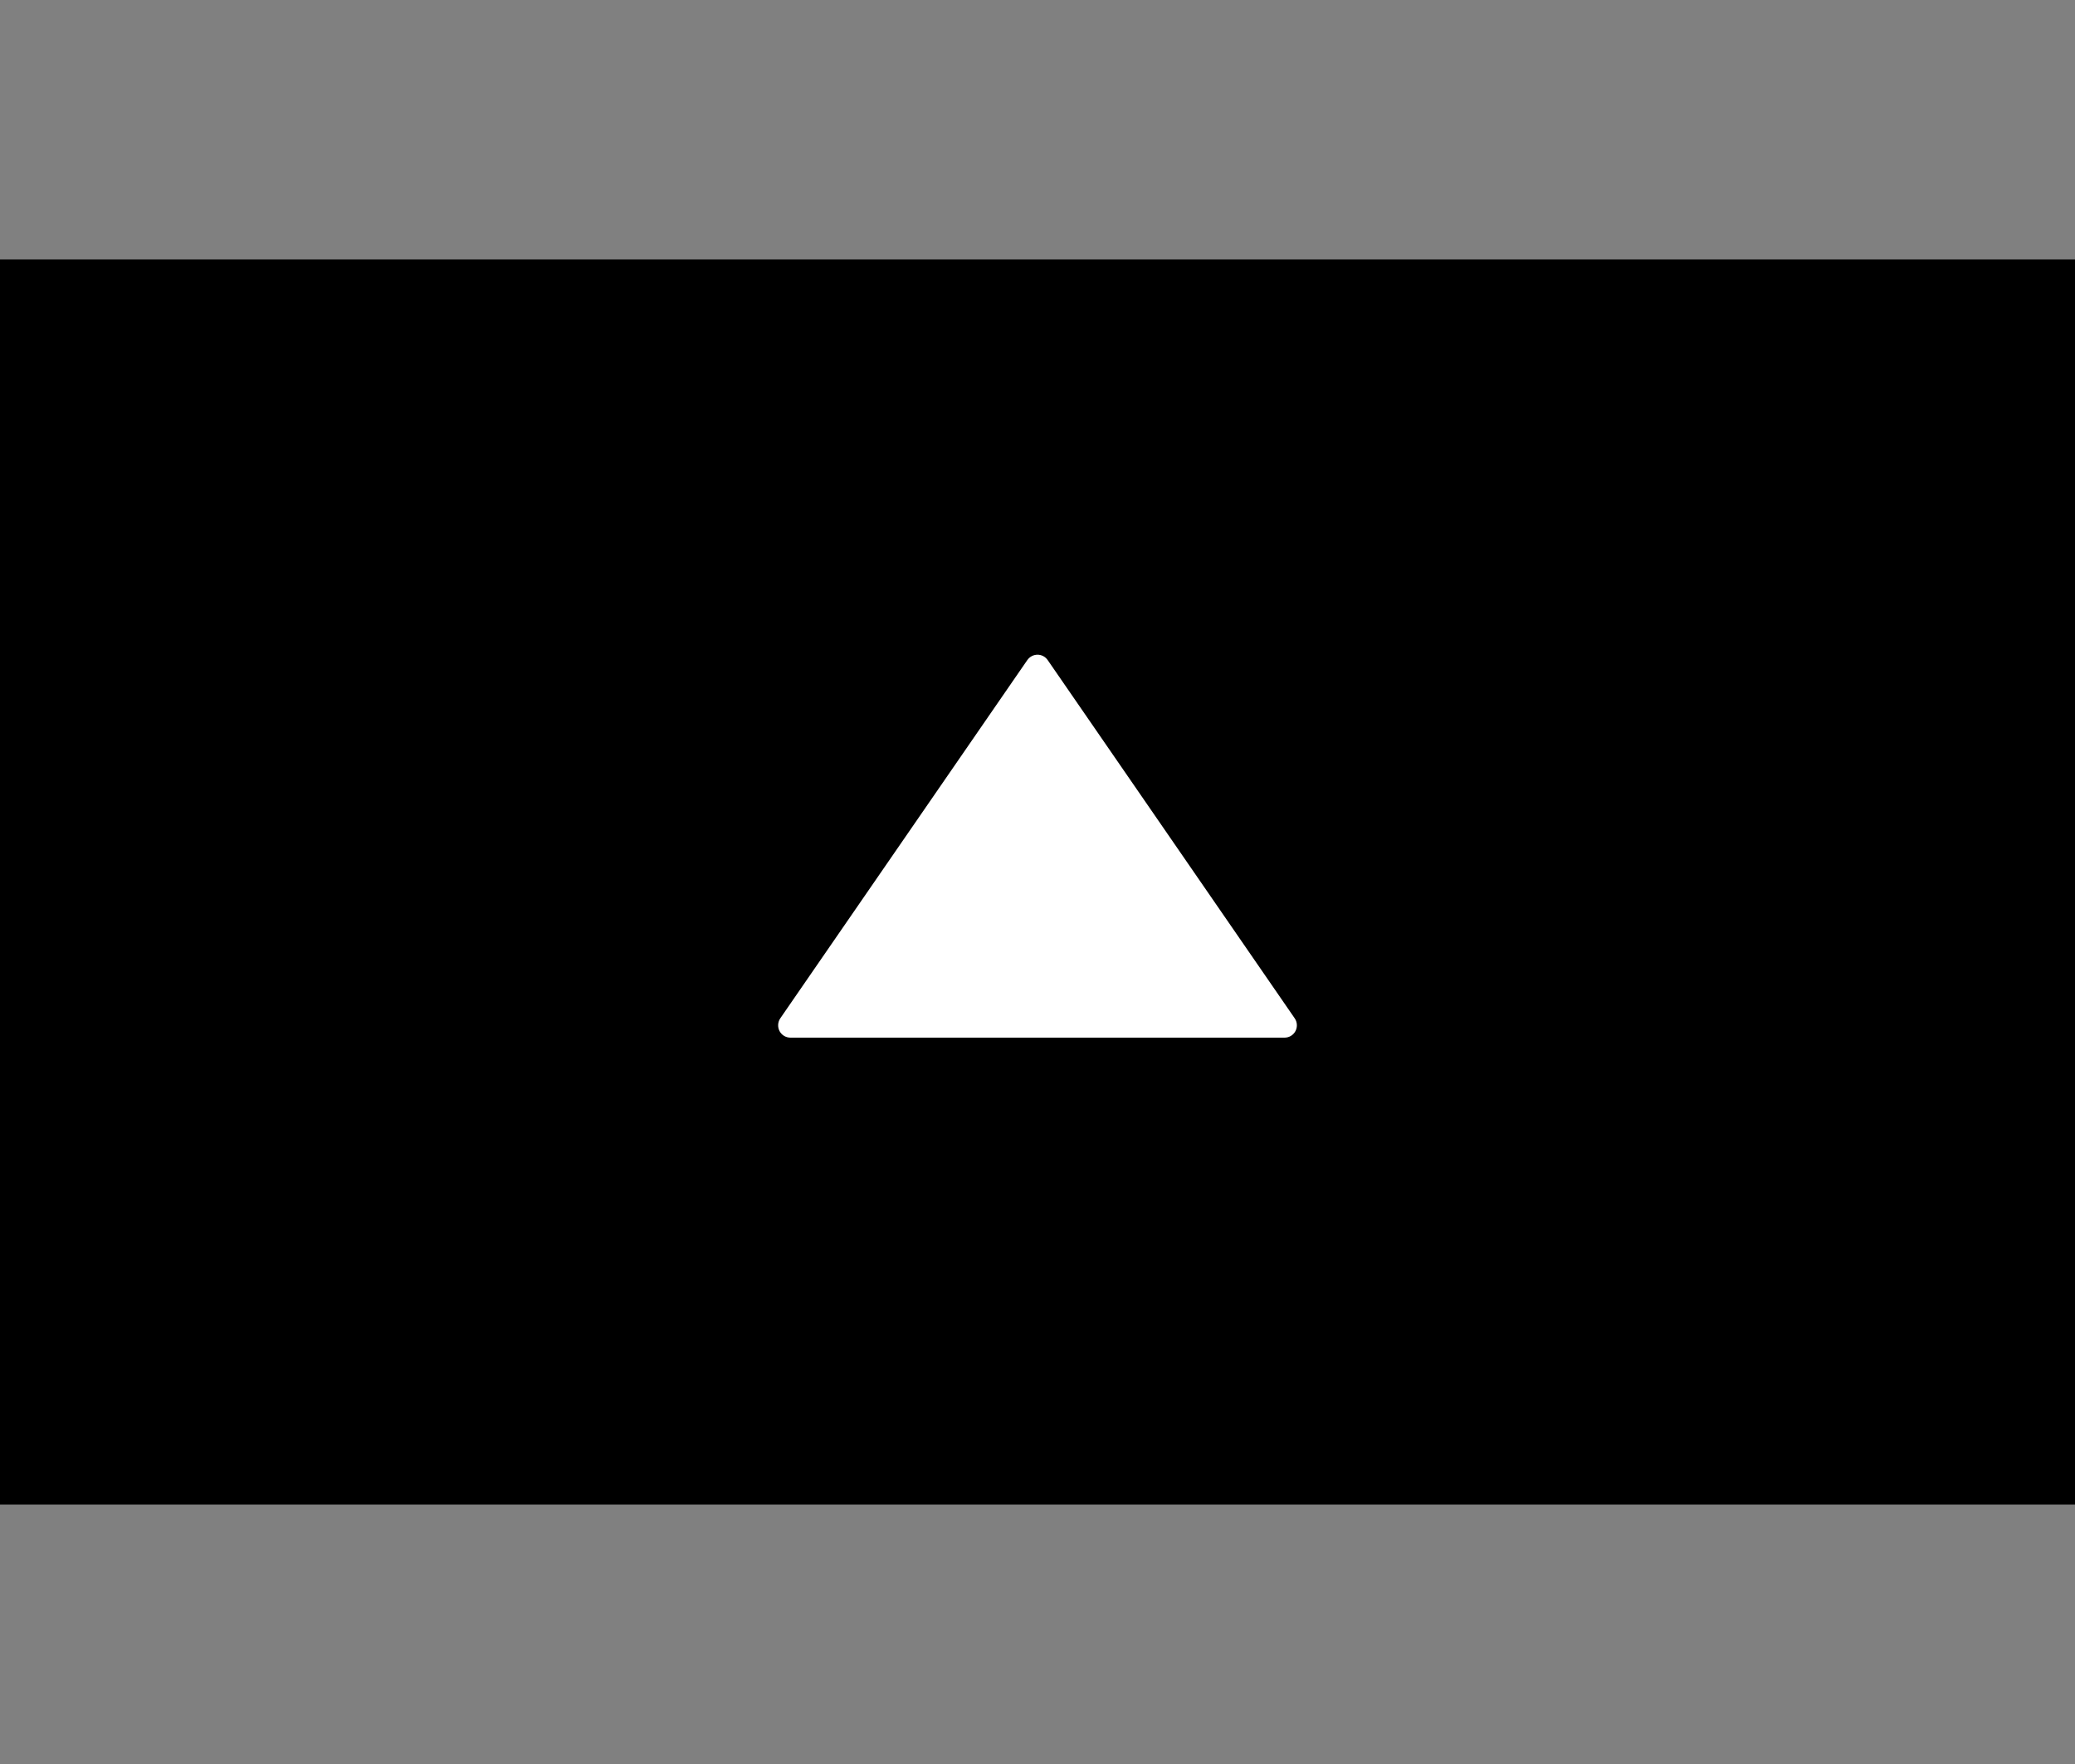 <?xml version="1.0" encoding="UTF-8" standalone="no"?>
<!-- Created with Inkscape (http://www.inkscape.org/) -->

<svg
   width="40"
   height="34"
   viewBox="0 0 40 34"
   version="1.1"
   id="svg8"
   inkscape:version="1.1.1 (3bf5ae0d25, 2021-09-20)"
   sodipodi:docname="shade-active.svg"
   xmlns:inkscape="http://www.inkscape.org/namespaces/inkscape"
   xmlns:sodipodi="http://sodipodi.sourceforge.net/DTD/sodipodi-0.dtd"
   xmlns="http://www.w3.org/2000/svg"
   xmlns:svg="http://www.w3.org/2000/svg"
   xmlns:rdf="http://www.w3.org/1999/02/22-rdf-syntax-ns#"
   xmlns:cc="http://creativecommons.org/ns#"
   xmlns:dc="http://purl.org/dc/elements/1.1/">
  <rect x="0" y="0" width="40" height="34" fill="#808080" stroke="none"/>
  <defs
     id="defs2" />
  <sodipodi:namedview
     id="base"
     pagecolor="#ffffff"
     bordercolor="#666666"
     borderopacity="1.0"
     inkscape:pageopacity="0.0"
     inkscape:pageshadow="2"
     inkscape:zoom="15.839192"
     inkscape:cx="-7.6392786"
     inkscape:cy="15.404826"
     inkscape:document-units="px"
     inkscape:current-layer="layer1"
     showgrid="false"
     inkscape:pagecheckerboard="true"
     units="px"
     inkscape:window-width="1569"
     inkscape:window-height="831"
     inkscape:window-x="124"
     inkscape:window-y="33"
     inkscape:window-maximized="0"
     height="34px" />
  <g
     inkscape:label="Capa 1"
     inkscape:groupmode="layer"
     id="layer1"
     transform="translate(0,-279.062)">
    <g
       id="g819"
       transform="translate(0,-3)">
      <rect
         y="287.062"
         x="0"
         height="24"
         width="40"
         id="rect815"
         style="fill:#000000;fill-opacity:1;fill-rule:evenodd;stroke:none;stroke-width:1.035;stroke-opacity:1" />
      <path
         style="fill:#ffffff;fill-opacity:1;stroke-width:0.238"
         inkscape:connector-curvature="0"
         id="path2"
         d="m 19.804,294.784 -4.762,6.905 c -0.05,0.073 -0.055,0.168 -0.015,0.246 0.041,0.078 0.122,0.127 0.211,0.127 H 24.762 c 0.089,0 0.17,-0.049 0.211,-0.127 0.018,-0.035 0.027,-0.073 0.027,-0.111 0,-0.047 -0.014,-0.095 -0.042,-0.135 l -4.762,-6.905 c -0.045,-0.065 -0.118,-0.103 -0.196,-0.103 -0.078,0 -0.151,0.039 -0.196,0.103 z" />
    </g>
  </g>
</svg>
